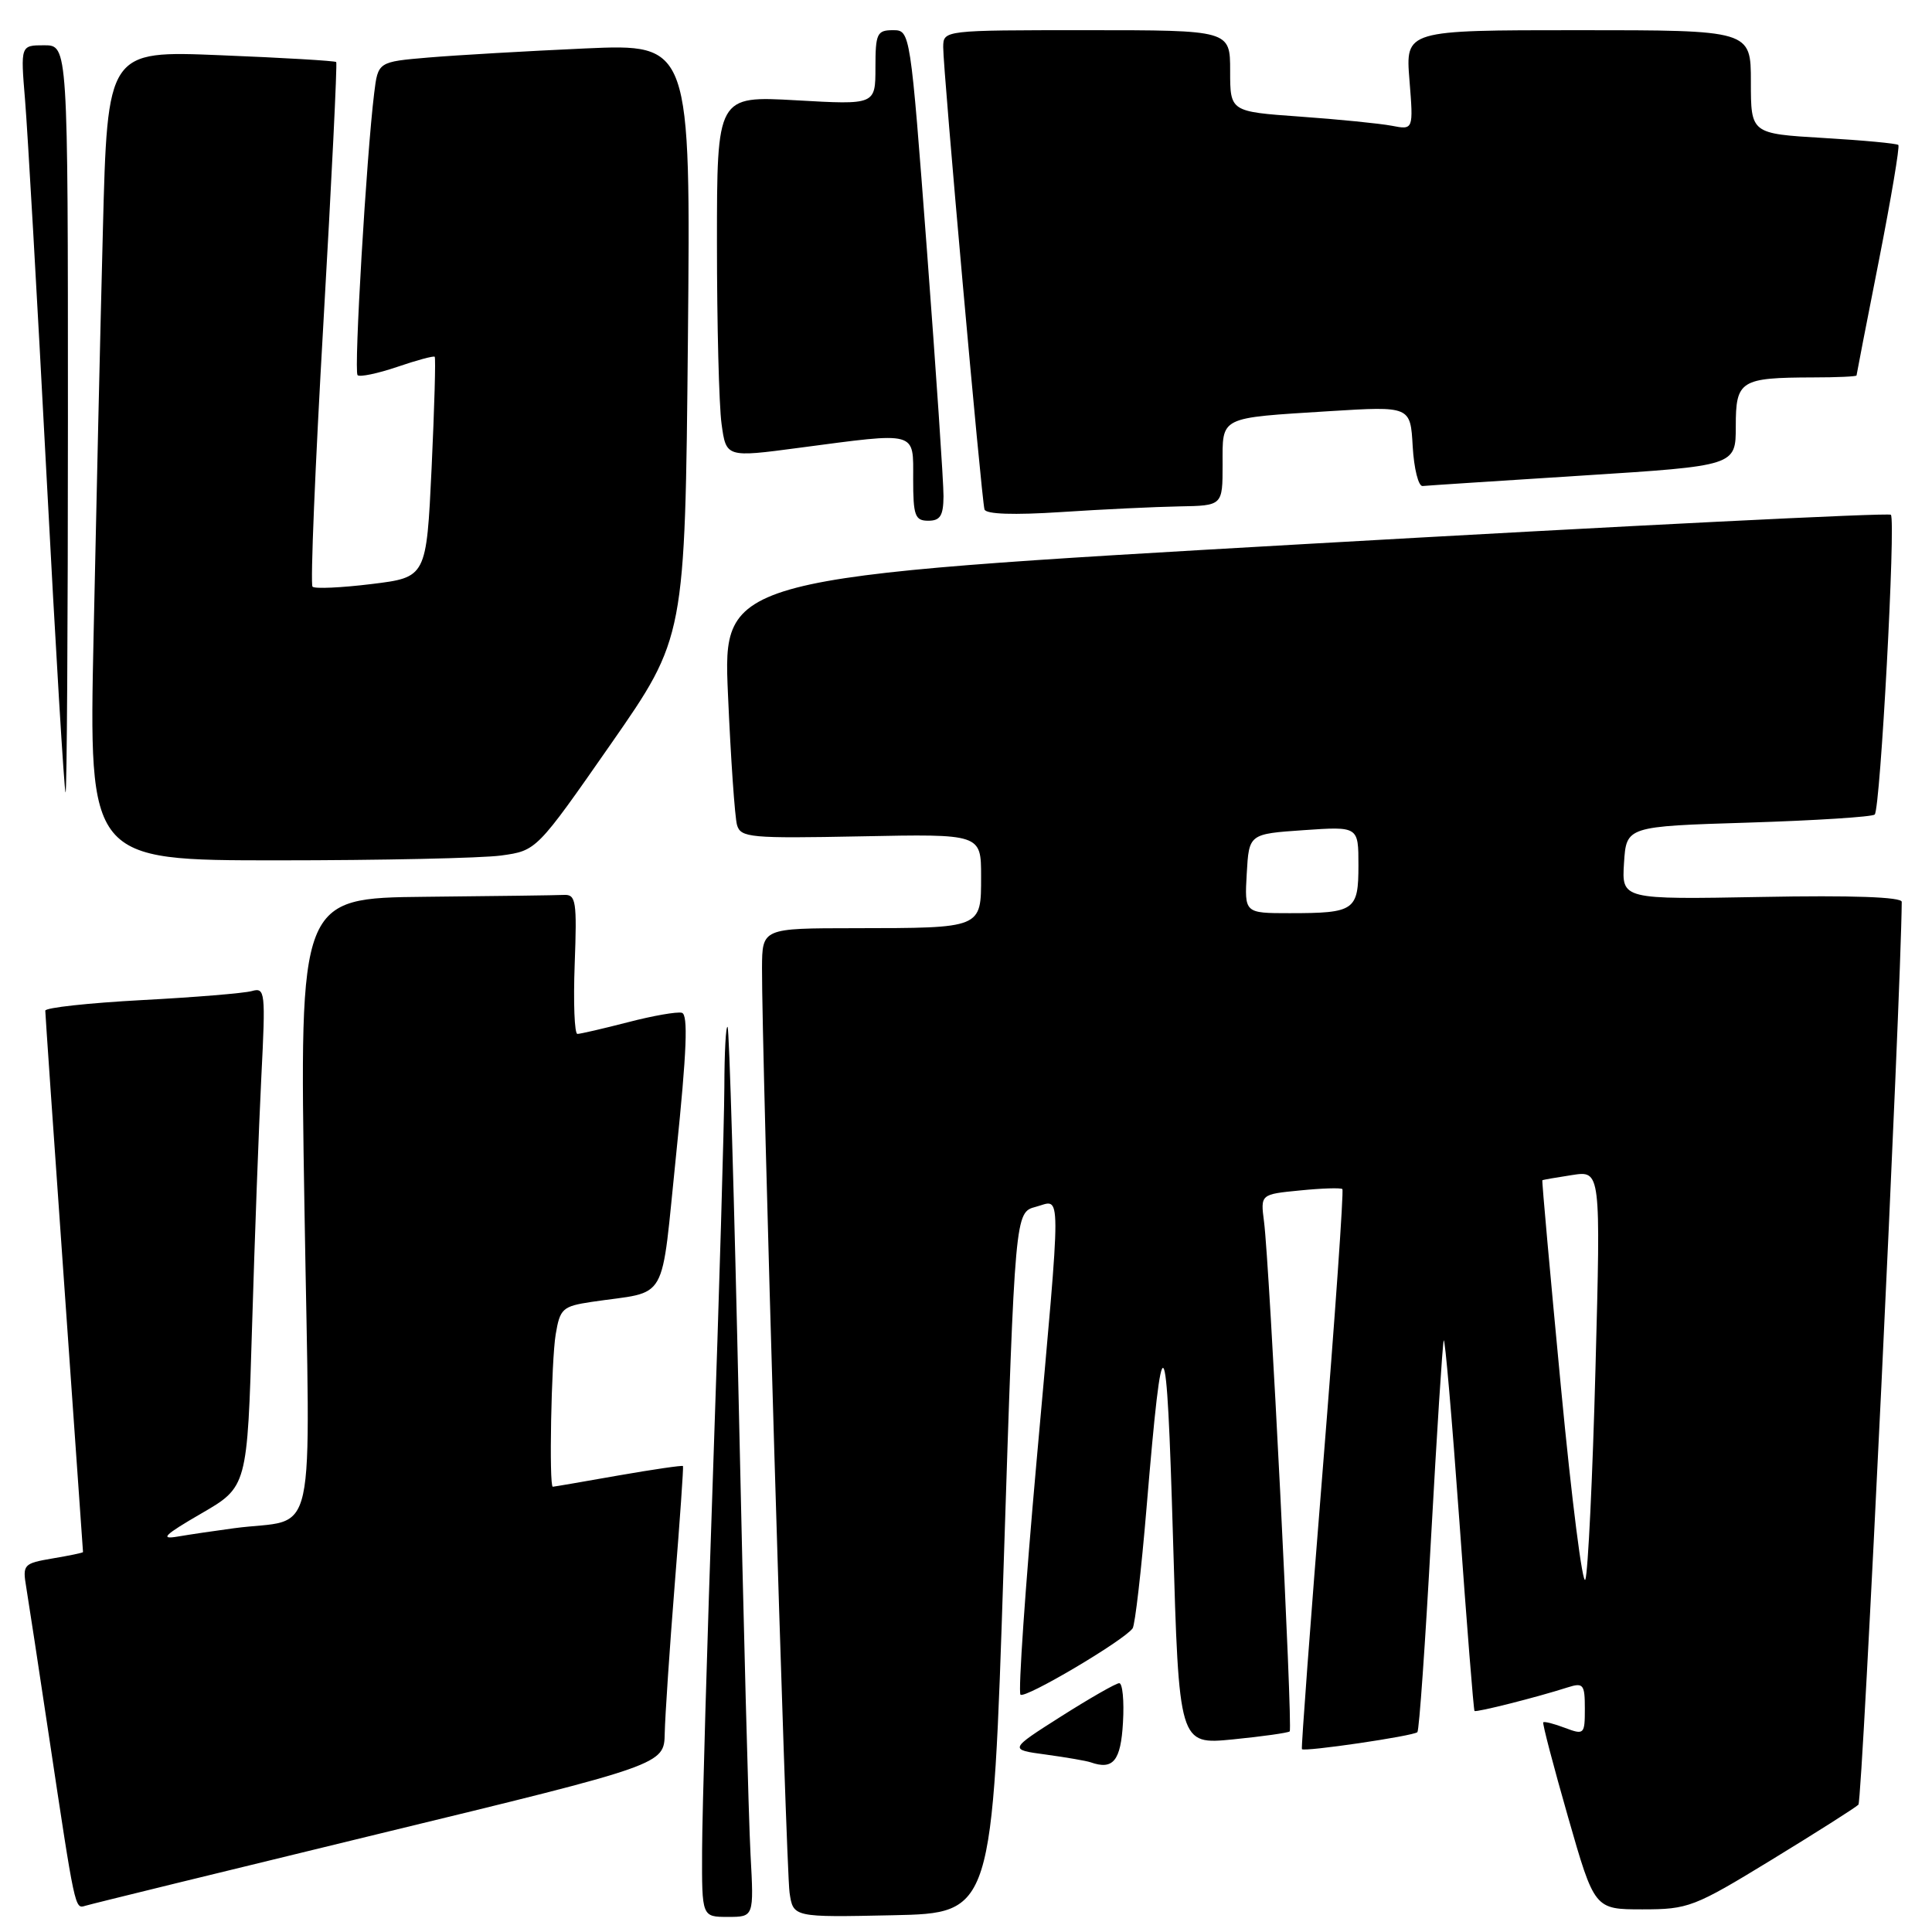 <?xml version="1.0" encoding="UTF-8" standalone="no"?>
<!DOCTYPE svg PUBLIC "-//W3C//DTD SVG 1.1//EN" "http://www.w3.org/Graphics/SVG/1.1/DTD/svg11.dtd" >
<svg xmlns="http://www.w3.org/2000/svg" xmlns:xlink="http://www.w3.org/1999/xlink" version="1.1" viewBox="0 0 256 256">
 <g >
 <path fill="currentColor"
d=" M 99.45 245.75 C 99.20 241.21 98.51 214.78 97.91 187.00 C 97.30 159.22 96.63 136.31 96.41 136.08 C 96.18 135.85 95.99 139.45 95.98 144.08 C 95.96 148.71 95.30 171.40 94.50 194.50 C 93.70 217.60 93.04 240.44 93.03 245.25 C 93.00 254.00 93.00 254.00 96.45 254.00 C 99.90 254.00 99.90 254.00 99.45 245.75 Z  M 133.00 207.07 C 134.50 160.64 134.50 160.64 137.25 159.91 C 140.70 158.99 140.69 156.29 137.34 193.73 C 135.85 210.36 134.90 224.23 135.22 224.55 C 135.81 225.14 148.96 217.36 150.08 215.76 C 150.40 215.30 151.23 208.08 151.93 199.71 C 154.07 174.16 154.58 174.77 155.43 203.84 C 156.22 231.18 156.22 231.18 163.36 230.48 C 167.29 230.09 170.67 229.61 170.89 229.42 C 171.32 229.02 168.23 167.56 167.49 161.88 C 167.02 158.25 167.02 158.25 172.26 157.74 C 175.14 157.45 177.66 157.37 177.87 157.56 C 178.07 157.75 176.90 174.46 175.27 194.70 C 173.64 214.94 172.40 231.62 172.51 231.77 C 172.79 232.16 187.30 230.03 187.81 229.52 C 188.05 229.29 188.86 217.71 189.62 203.80 C 190.39 189.88 191.14 178.10 191.30 177.62 C 191.46 177.13 192.39 187.93 193.38 201.62 C 194.36 215.30 195.26 226.60 195.38 226.71 C 195.60 226.93 203.67 224.89 207.75 223.58 C 209.80 222.93 210.00 223.19 210.00 226.41 C 210.00 229.82 209.91 229.91 207.36 228.95 C 205.91 228.40 204.62 228.07 204.49 228.22 C 204.36 228.37 205.84 234.01 207.77 240.75 C 211.28 253.00 211.28 253.00 217.64 253.00 C 223.71 253.00 224.47 252.71 234.75 246.43 C 240.66 242.82 245.84 239.53 246.25 239.13 C 246.78 238.61 251.90 131.92 251.99 119.50 C 252.00 118.86 245.38 118.62 233.44 118.85 C 214.88 119.19 214.88 119.19 215.19 114.35 C 215.50 109.50 215.50 109.50 231.67 109.00 C 240.56 108.72 248.09 108.24 248.41 107.93 C 249.16 107.17 251.22 68.89 250.55 68.21 C 250.26 67.92 215.32 69.67 172.90 72.09 C 95.78 76.49 95.78 76.49 96.46 92.00 C 96.83 100.52 97.37 108.32 97.66 109.32 C 98.14 110.99 99.41 111.11 114.09 110.82 C 130.00 110.50 130.00 110.50 130.00 116.13 C 130.00 123.04 130.17 122.97 113.25 122.99 C 101.00 123.00 101.00 123.00 100.97 128.25 C 100.92 139.03 104.15 247.63 104.62 250.78 C 105.10 254.06 105.10 254.06 118.30 253.78 C 131.50 253.50 131.50 253.50 133.00 207.07 Z  M 50.25 242.98 C 88.00 233.82 88.00 233.82 88.08 229.66 C 88.13 227.37 88.72 218.53 89.40 210.00 C 90.09 201.47 90.58 194.39 90.50 194.26 C 90.43 194.14 86.57 194.70 81.93 195.51 C 77.29 196.33 73.39 197.00 73.25 197.00 C 72.73 197.00 73.05 180.35 73.63 176.82 C 74.20 173.40 74.54 173.09 78.37 172.51 C 88.78 170.95 87.49 173.23 89.62 152.70 C 91.00 139.30 91.20 134.42 90.35 134.20 C 89.72 134.03 86.51 134.59 83.21 135.45 C 79.91 136.30 76.89 137.00 76.51 137.00 C 76.12 137.00 75.96 132.84 76.15 127.75 C 76.46 119.45 76.32 118.51 74.75 118.58 C 73.79 118.63 65.50 118.74 56.34 118.83 C 39.67 119.00 39.67 119.00 40.34 159.92 C 41.09 206.11 42.22 200.99 31.00 202.50 C 28.52 202.83 25.15 203.33 23.50 203.61 C 21.14 204.01 21.80 203.37 26.63 200.57 C 32.77 197.02 32.77 197.02 33.40 175.76 C 33.75 164.07 34.30 149.17 34.63 142.65 C 35.20 131.40 35.14 130.82 33.37 131.32 C 32.34 131.61 25.76 132.15 18.75 132.52 C 11.74 132.90 6.00 133.52 6.00 133.92 C 6.00 134.31 7.12 150.58 8.50 170.07 C 9.87 189.56 10.99 205.57 11.00 205.66 C 11.00 205.75 9.19 206.13 6.97 206.50 C 3.11 207.16 2.97 207.31 3.48 210.34 C 3.77 212.08 5.12 220.93 6.48 230.00 C 9.95 253.09 9.92 252.96 11.29 252.53 C 11.95 252.32 29.49 248.02 50.25 242.98 Z  M 148.80 228.24 C 148.97 225.36 148.74 223.01 148.30 223.03 C 147.86 223.04 144.39 225.03 140.59 227.44 C 133.68 231.83 133.68 231.83 138.59 232.49 C 141.29 232.86 143.95 233.32 144.50 233.51 C 147.50 234.57 148.51 233.34 148.80 228.24 Z  M 66.41 113.36 C 71.10 112.71 71.10 112.71 80.94 98.59 C 90.77 84.47 90.77 84.47 91.15 45.13 C 91.52 5.80 91.52 5.80 77.51 6.42 C 69.80 6.77 60.48 7.31 56.80 7.62 C 50.09 8.19 50.09 8.19 49.58 12.35 C 48.56 20.62 46.87 49.21 47.38 49.71 C 47.66 49.99 50.02 49.50 52.62 48.62 C 55.21 47.73 57.46 47.13 57.60 47.27 C 57.75 47.42 57.56 54.05 57.19 62.02 C 56.50 76.50 56.50 76.50 49.22 77.39 C 45.22 77.88 41.71 78.04 41.41 77.74 C 41.11 77.44 41.76 61.74 42.85 42.85 C 43.94 23.96 44.70 8.37 44.55 8.22 C 44.39 8.06 37.51 7.65 29.25 7.32 C 14.24 6.70 14.24 6.70 13.63 30.60 C 13.29 43.74 12.74 67.89 12.40 84.25 C 11.77 114.00 11.77 114.00 36.75 114.00 C 50.48 114.00 63.83 113.71 66.41 113.36 Z  M 9.00 55.50 C 9.00 6.00 9.00 6.00 5.86 6.00 C 2.72 6.00 2.72 6.00 3.32 13.25 C 3.65 17.24 4.93 39.51 6.15 62.75 C 7.37 85.99 8.52 105.00 8.69 105.00 C 8.86 105.00 9.00 82.73 9.00 55.50 Z  M 125.02 65.75 C 125.03 63.96 124.04 49.34 122.83 33.25 C 120.62 4.00 120.62 4.00 118.31 4.00 C 116.21 4.00 116.00 4.45 116.00 8.94 C 116.00 13.89 116.00 13.89 105.50 13.29 C 95.00 12.70 95.00 12.70 95.00 32.21 C 95.00 42.94 95.27 53.72 95.61 56.17 C 96.22 60.62 96.22 60.62 105.86 59.34 C 121.72 57.25 121.00 57.05 121.00 63.50 C 121.00 68.33 121.24 69.00 123.00 69.00 C 124.59 69.00 125.00 68.33 125.02 65.75 Z  M 156.25 67.10 C 162.00 67.00 162.00 67.00 162.00 61.57 C 162.00 55.12 161.41 55.41 176.19 54.48 C 186.89 53.82 186.89 53.82 187.19 59.16 C 187.36 62.10 187.95 64.45 188.50 64.40 C 189.05 64.34 198.61 63.72 209.75 63.01 C 230.00 61.72 230.00 61.72 230.00 56.48 C 230.00 50.41 230.60 50.04 240.25 50.01 C 243.41 50.01 246.00 49.89 246.00 49.75 C 246.01 49.61 247.33 42.77 248.96 34.54 C 250.58 26.30 251.74 19.41 251.54 19.21 C 251.35 19.01 246.87 18.59 241.59 18.28 C 232.00 17.71 232.00 17.71 232.00 10.85 C 232.00 4.00 232.00 4.00 209.12 4.00 C 186.23 4.00 186.23 4.00 186.76 10.61 C 187.29 17.22 187.29 17.22 184.40 16.66 C 182.80 16.36 177.34 15.81 172.25 15.45 C 163.00 14.79 163.00 14.79 163.00 9.39 C 163.00 4.00 163.00 4.00 144.00 4.00 C 125.00 4.00 125.00 4.00 124.98 6.25 C 124.95 9.09 130.05 66.15 130.45 67.50 C 130.64 68.14 134.33 68.26 140.62 67.85 C 146.06 67.49 153.09 67.16 156.25 67.10 Z  M 206.83 183.79 C 205.40 168.78 204.29 156.45 204.37 156.39 C 204.44 156.33 206.21 156.02 208.31 155.70 C 212.11 155.11 212.11 155.11 211.41 181.30 C 211.03 195.71 210.42 208.31 210.07 209.29 C 209.72 210.27 208.26 198.80 206.83 183.79 Z  M 165.20 115.75 C 165.50 110.50 165.50 110.50 172.75 110.00 C 180.00 109.50 180.00 109.50 180.00 114.64 C 180.00 120.66 179.52 121.00 170.87 121.00 C 164.90 121.00 164.90 121.00 165.20 115.75 Z "/>
</g>
</svg>